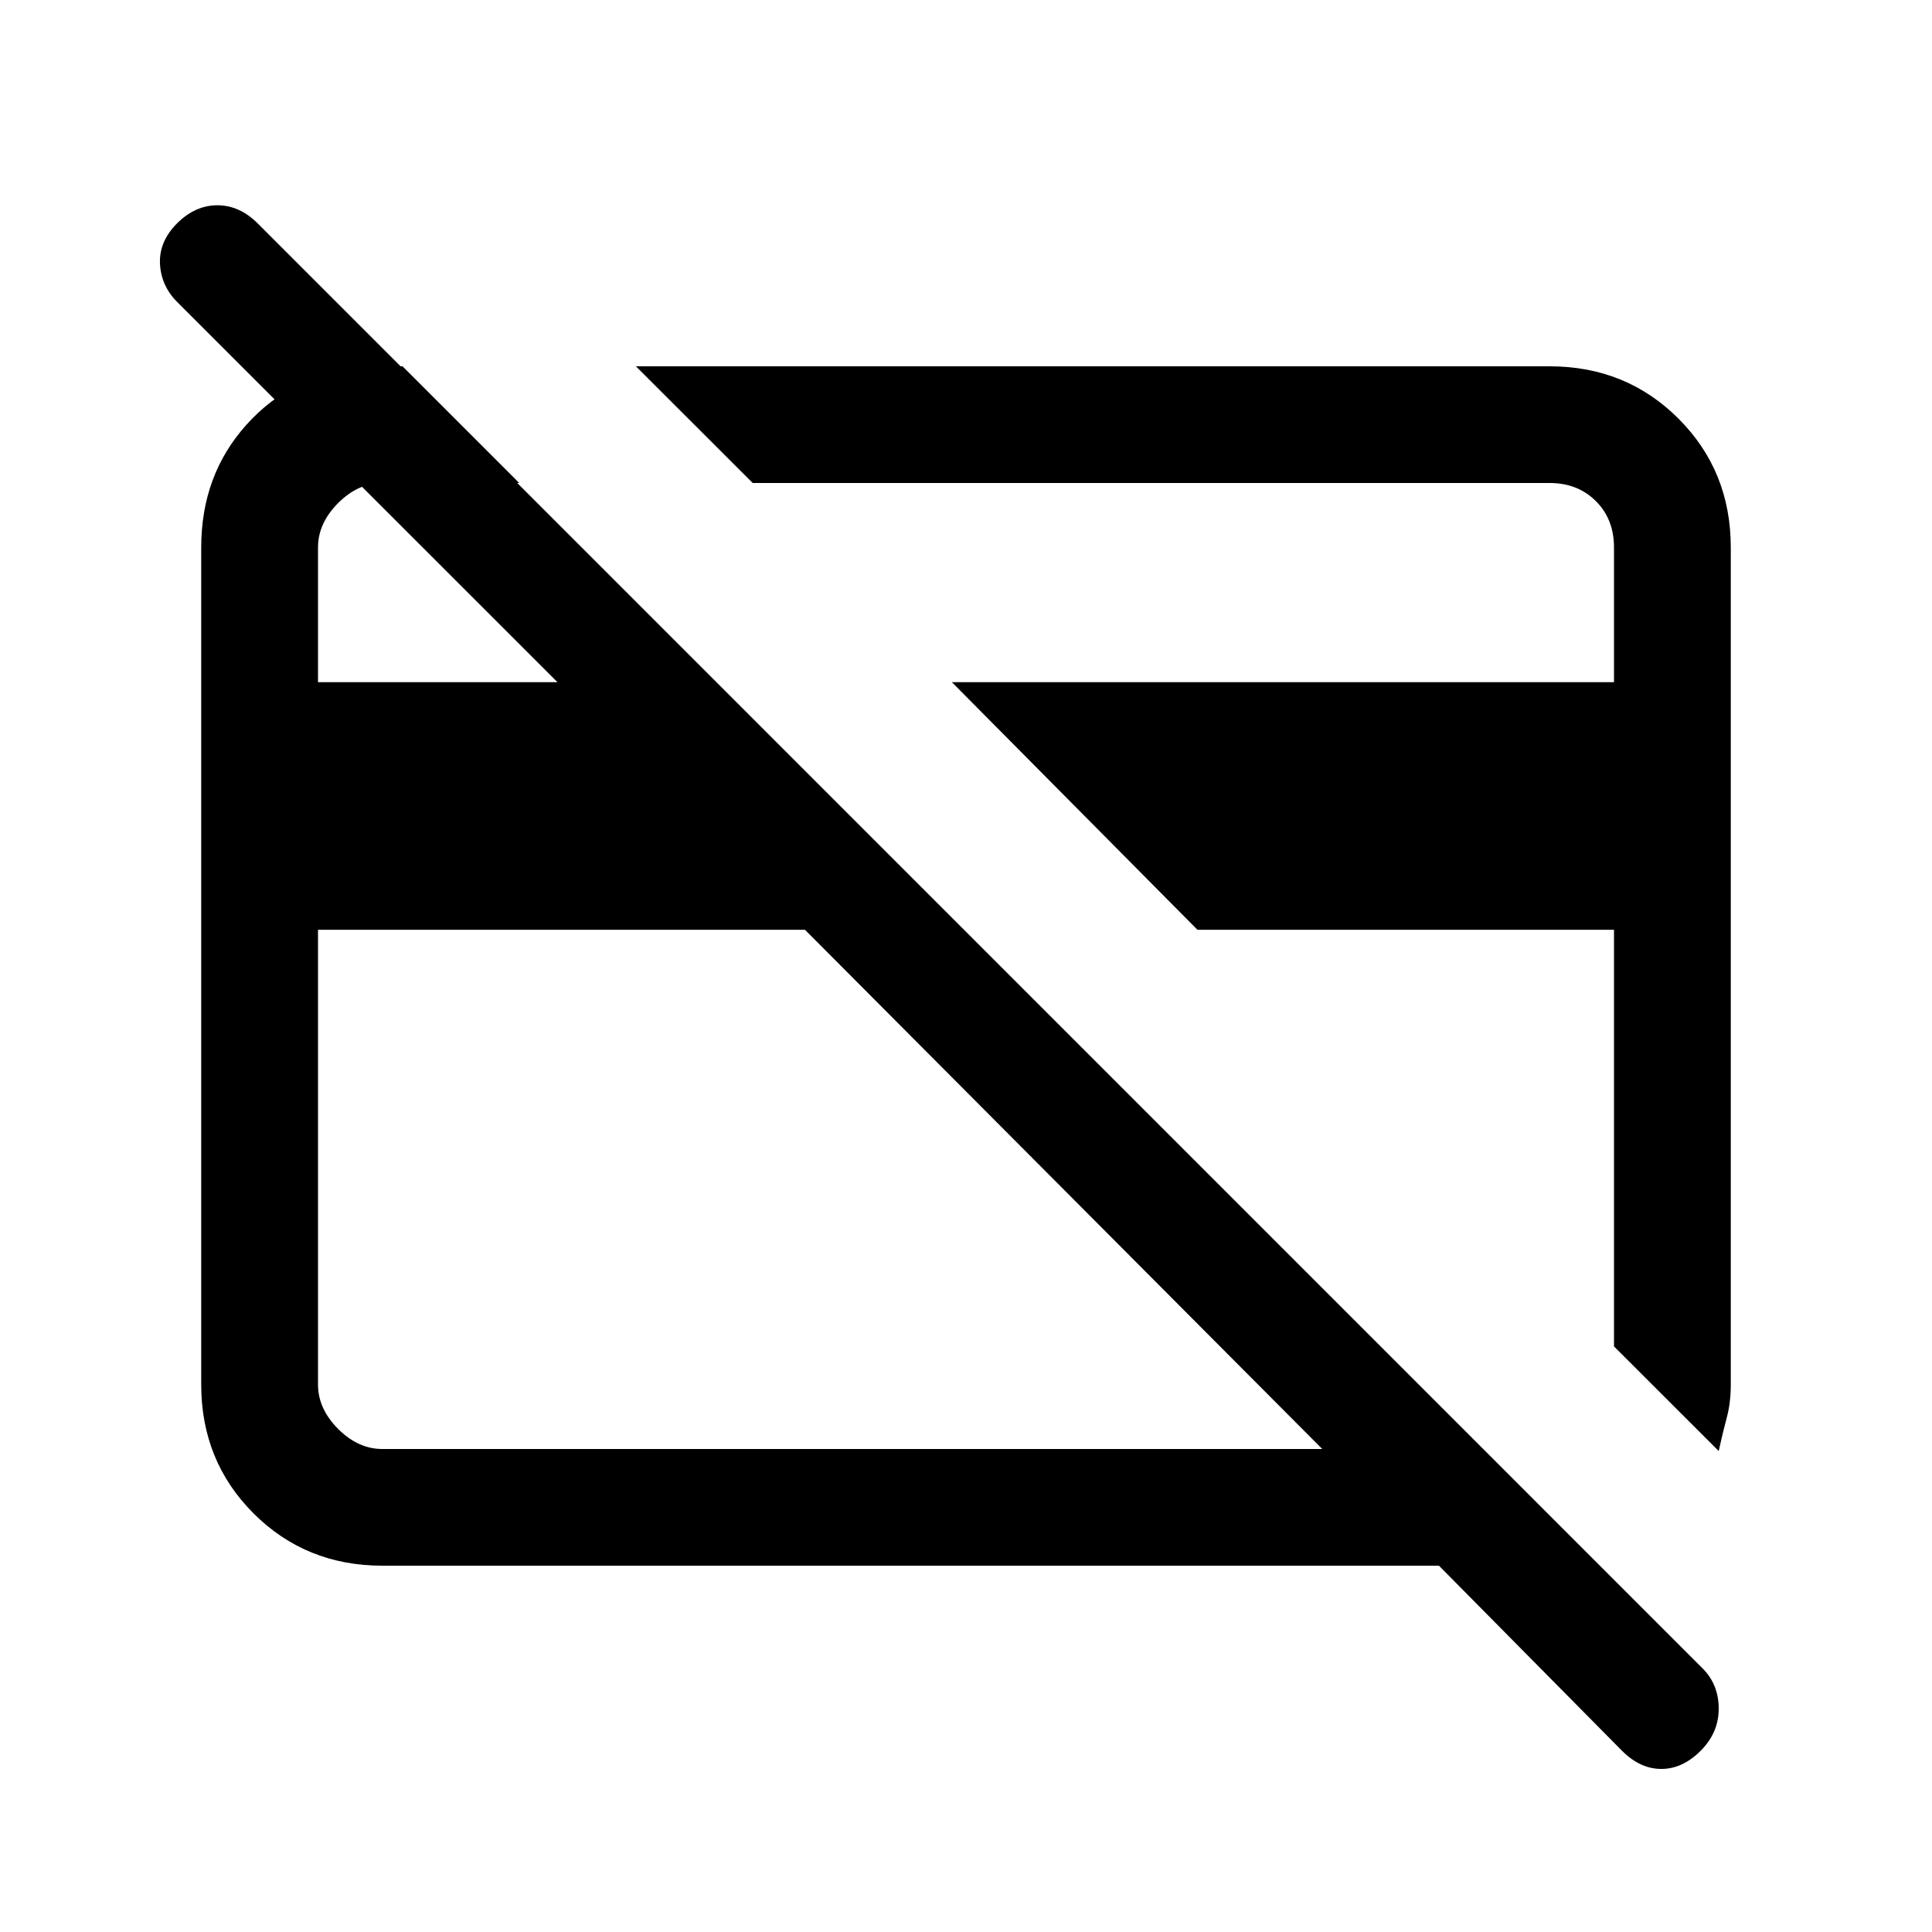<svg xmlns="http://www.w3.org/2000/svg" height="20" width="20"><path d="m17.792 15.021-1.084-1.083V9.625h-4.312L9.854 7.062h6.854V5.667q0-.292-.187-.479Q16.333 5 16.042 5h-8.25L6.583 3.792h9.459q.791 0 1.333.541.542.542.542 1.334v8.666q0 .188-.042.344-.042.156-.083.344ZM12.25 9.458Zm-3.375.73Zm-.542-.563H3.292v4.708q0 .25.208.459.208.208.458.208h9.73Zm8.459 8.5-1.896-1.917H3.958q-.791 0-1.333-.541-.542-.542-.542-1.334V5.667q0-.75.469-1.271.469-.521 1.198-.604h.417L5.375 5H3.958q-.25 0-.458.208-.208.209-.208.459v1.395h2.479L1.833 3.125q-.166-.167-.177-.396-.01-.229.177-.417.188-.187.417-.187.229 0 .417.187l14.958 14.959q.167.167.167.417 0 .25-.188.437-.187.187-.406.187-.219 0-.406-.187Z"/></svg>